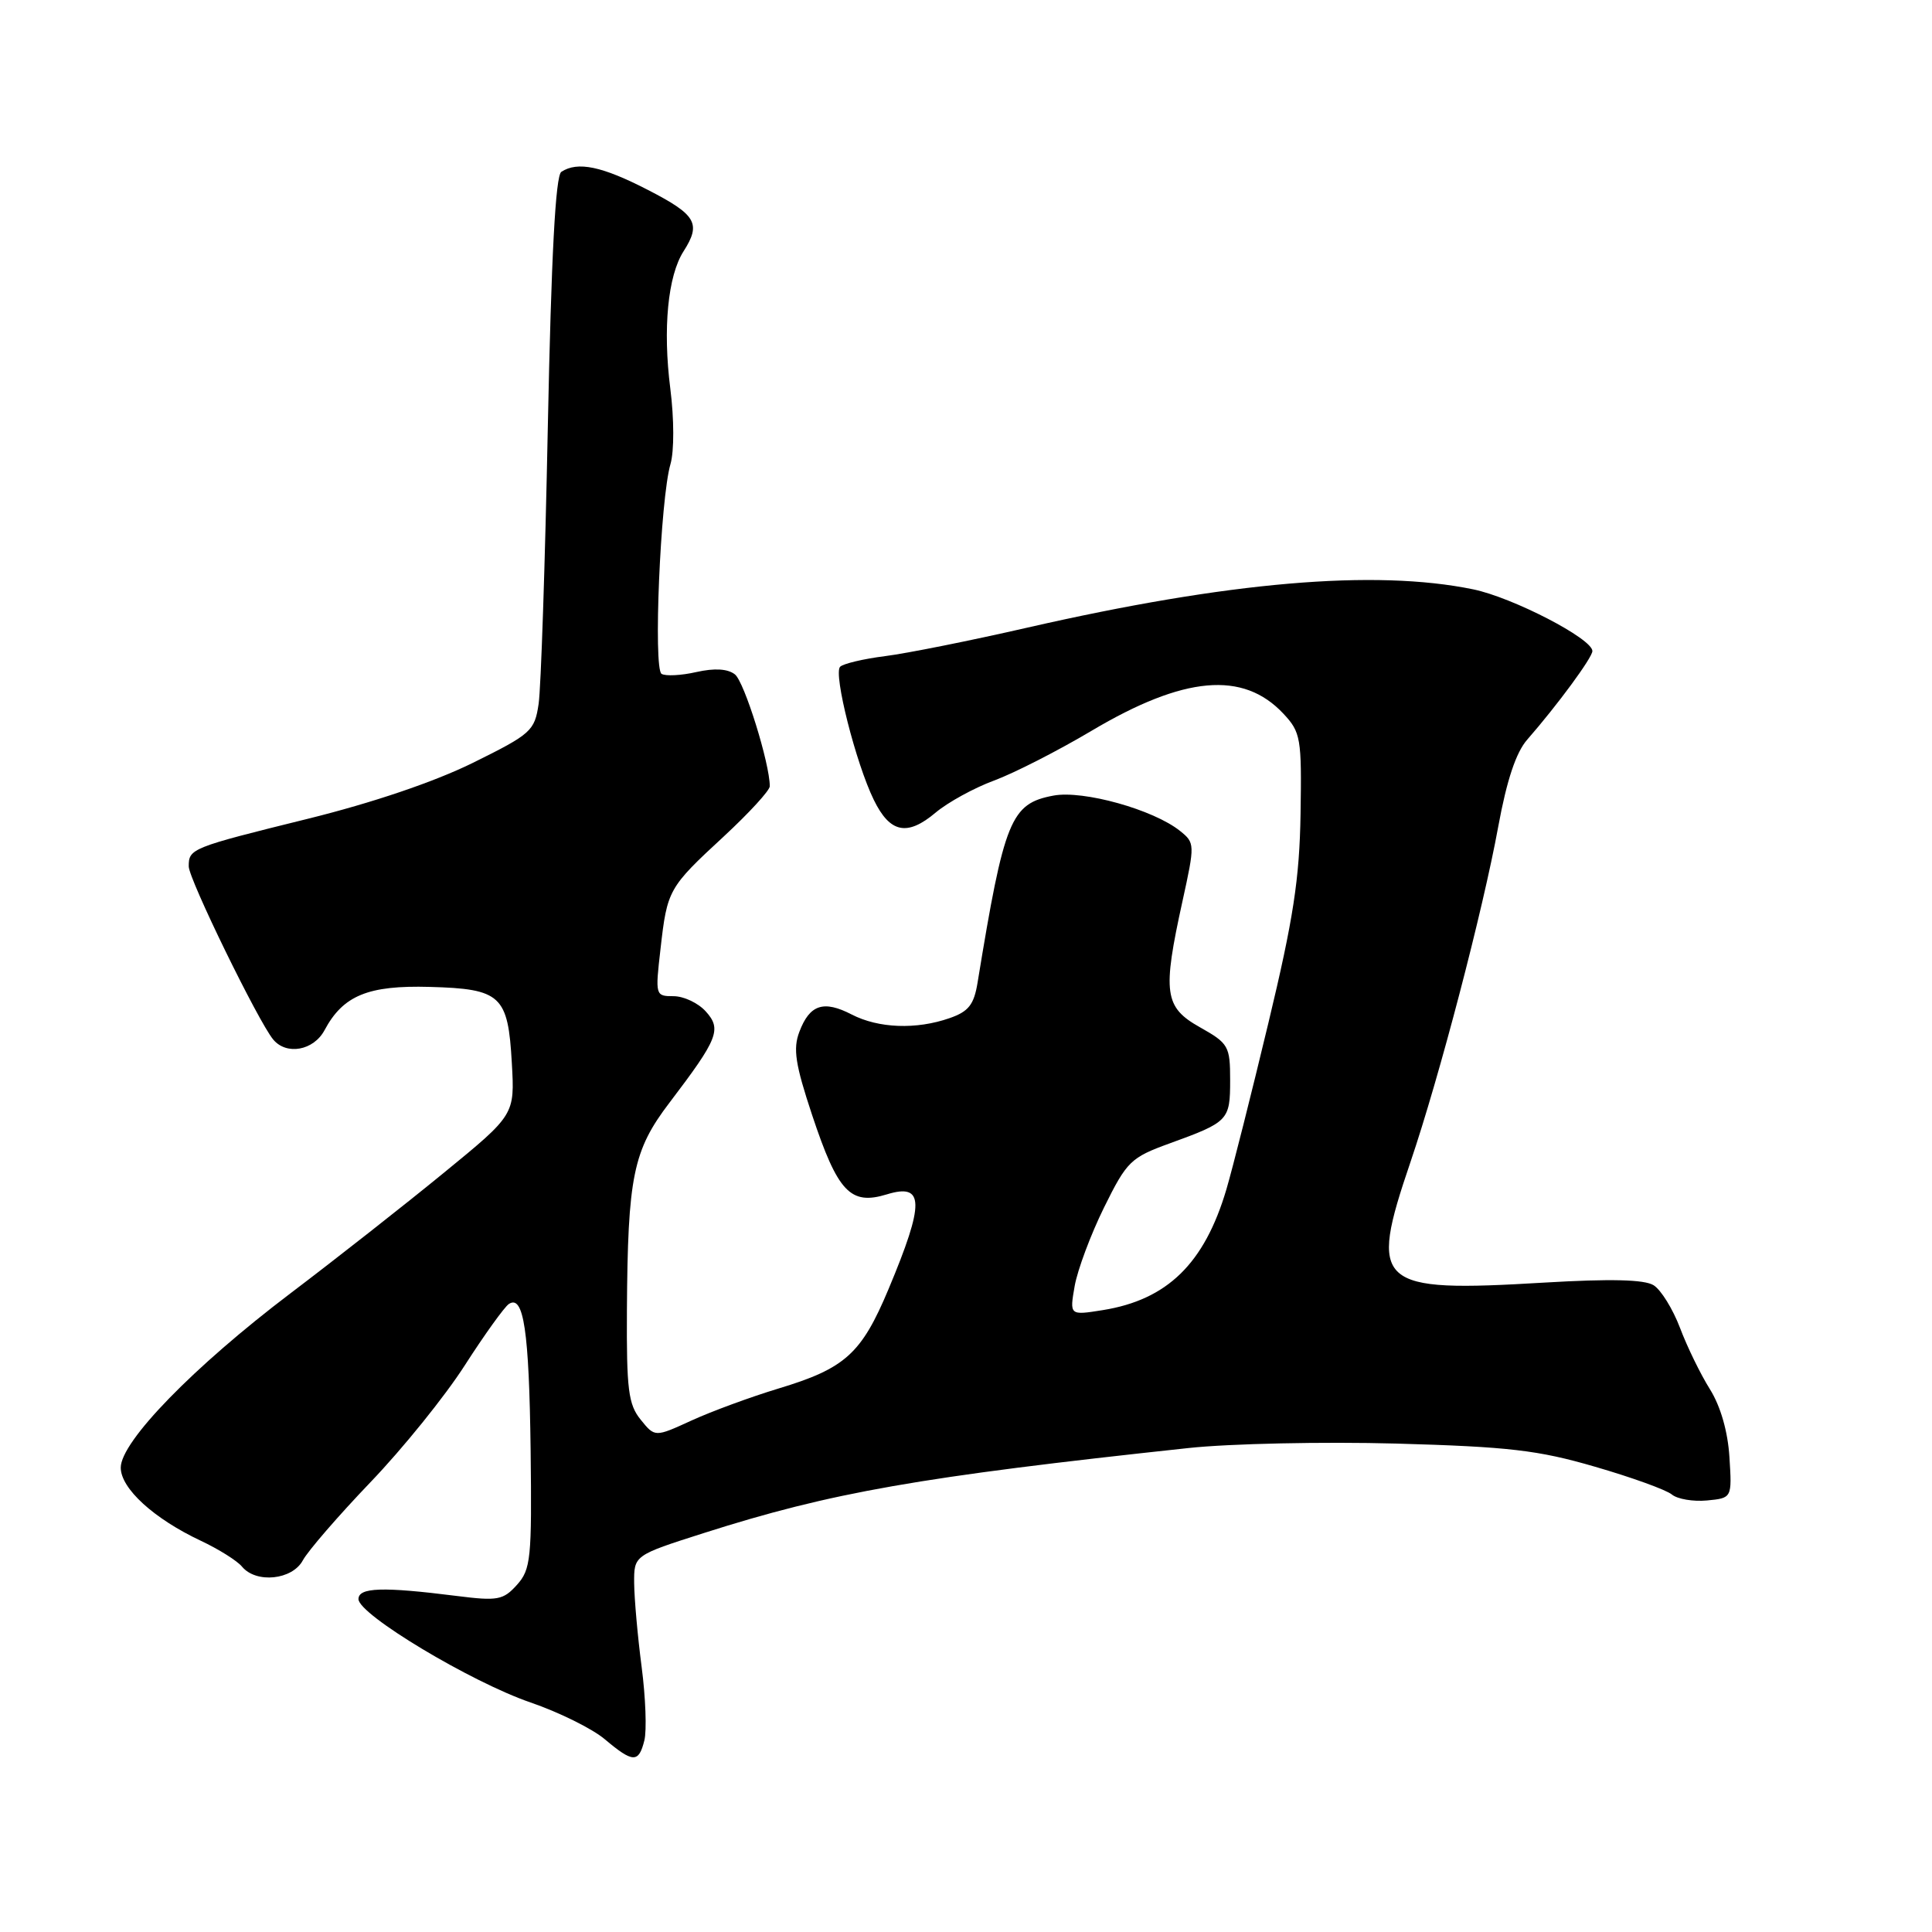 <?xml version="1.0" encoding="UTF-8" standalone="no"?>
<!DOCTYPE svg PUBLIC "-//W3C//DTD SVG 1.1//EN" "http://www.w3.org/Graphics/SVG/1.1/DTD/svg11.dtd" >
<svg xmlns="http://www.w3.org/2000/svg" xmlns:xlink="http://www.w3.org/1999/xlink" version="1.1" viewBox="0 0 256 256">
 <g >
 <path fill="currentColor"
d=" M 85.38 230.62 C 85.71 229.32 85.55 224.93 85.02 220.87 C 84.49 216.82 84.05 211.83 84.03 209.80 C 84.00 206.09 84.00 206.09 93.25 203.14 C 110.22 197.73 121.75 195.71 157.50 191.87 C 163.00 191.28 175.38 191.02 185.00 191.28 C 199.91 191.70 203.81 192.15 211.35 194.35 C 216.22 195.76 220.80 197.42 221.53 198.03 C 222.27 198.64 224.36 198.99 226.18 198.82 C 229.50 198.50 229.50 198.50 229.16 193.09 C 228.95 189.70 227.99 186.35 226.58 184.09 C 225.34 182.12 223.55 178.45 222.61 175.95 C 221.66 173.45 220.09 170.91 219.11 170.30 C 217.89 169.54 213.42 169.43 204.64 169.95 C 182.32 171.28 181.32 170.38 186.89 153.99 C 190.72 142.71 196.49 120.67 198.53 109.50 C 199.65 103.40 200.88 99.69 202.37 98.00 C 206.34 93.46 211.00 87.13 211.00 86.27 C 211.00 84.63 200.44 79.17 195.20 78.09 C 182.17 75.41 162.76 77.08 136.15 83.16 C 128.64 84.88 120.15 86.58 117.28 86.94 C 114.42 87.30 111.73 87.94 111.32 88.35 C 110.40 89.26 113.41 101.15 115.79 106.00 C 117.93 110.38 120.21 110.85 123.98 107.67 C 125.60 106.31 129.08 104.40 131.71 103.43 C 134.34 102.46 140.17 99.49 144.66 96.82 C 156.89 89.56 164.72 88.86 170.06 94.57 C 172.36 97.03 172.49 97.80 172.33 107.84 C 172.19 116.46 171.38 121.75 168.08 135.50 C 165.84 144.85 163.33 154.80 162.50 157.61 C 159.59 167.43 154.67 172.23 146.11 173.60 C 141.72 174.30 141.72 174.30 142.40 170.40 C 142.78 168.26 144.53 163.57 146.29 160.00 C 149.32 153.87 149.82 153.38 155.00 151.50 C 162.79 148.67 163.00 148.45 163.00 143.13 C 163.00 138.62 162.79 138.25 159.00 136.12 C 154.27 133.46 154.01 131.57 156.69 119.39 C 158.34 111.88 158.33 111.68 156.37 110.11 C 152.85 107.28 143.54 104.68 139.59 105.42 C 133.93 106.48 133.07 108.58 129.54 130.16 C 129.06 133.13 128.35 134.03 125.82 134.91 C 121.41 136.45 116.41 136.26 112.86 134.43 C 109.13 132.50 107.29 133.10 105.92 136.72 C 105.06 138.97 105.38 141.03 107.61 147.75 C 111.01 157.96 112.68 159.74 117.51 158.26 C 122.49 156.73 122.54 159.35 117.74 170.80 C 114.14 179.39 112.00 181.32 103.11 184.00 C 99.48 185.10 94.31 187.00 91.64 188.22 C 86.78 190.45 86.78 190.45 84.89 188.11 C 83.26 186.10 83.01 184.12 83.07 173.64 C 83.18 155.88 83.88 152.45 88.71 146.11 C 95.16 137.63 95.66 136.38 93.51 134.01 C 92.51 132.90 90.59 132.00 89.25 132.00 C 86.84 132.00 86.81 131.91 87.52 125.75 C 88.41 117.89 88.57 117.61 95.92 110.82 C 99.26 107.72 102.00 104.74 102.00 104.18 C 102.00 101.16 98.63 90.34 97.38 89.36 C 96.42 88.61 94.68 88.51 92.27 89.05 C 90.26 89.51 88.18 89.61 87.66 89.29 C 86.55 88.60 87.50 66.08 88.84 61.50 C 89.34 59.78 89.33 55.51 88.82 51.50 C 87.81 43.55 88.49 36.54 90.58 33.29 C 92.93 29.61 92.27 28.47 85.86 25.17 C 79.77 22.03 76.54 21.35 74.38 22.77 C 73.61 23.27 73.05 33.87 72.59 56.50 C 72.23 74.65 71.68 91.20 71.37 93.27 C 70.84 96.85 70.39 97.26 62.66 101.08 C 57.55 103.60 49.35 106.38 40.72 108.51 C 25.31 112.32 25.00 112.45 25.01 114.81 C 25.02 116.50 34.22 135.35 36.20 137.74 C 37.96 139.86 41.55 139.21 43.00 136.51 C 45.46 131.90 48.78 130.54 56.95 130.77 C 66.39 131.03 67.32 131.89 67.82 140.86 C 68.21 147.71 68.21 147.71 58.85 155.37 C 53.71 159.58 44.55 166.78 38.49 171.37 C 25.65 181.10 16.00 191.01 16.00 194.47 C 16.00 197.23 20.38 201.23 26.61 204.16 C 28.97 205.27 31.43 206.81 32.07 207.59 C 33.95 209.85 38.74 209.35 40.13 206.75 C 40.80 205.51 44.82 200.86 49.08 196.41 C 53.35 191.96 58.98 184.99 61.59 180.91 C 64.21 176.83 66.84 173.18 67.42 172.79 C 69.39 171.48 70.11 176.36 70.31 192.13 C 70.48 206.52 70.34 207.95 68.50 210.00 C 66.68 212.02 65.95 212.16 60.50 211.47 C 50.70 210.23 47.50 210.34 47.50 211.89 C 47.50 213.93 62.41 222.88 70.31 225.59 C 74.05 226.87 78.48 229.06 80.14 230.46 C 83.87 233.60 84.63 233.63 85.38 230.62 Z "/>
</g>
</svg>